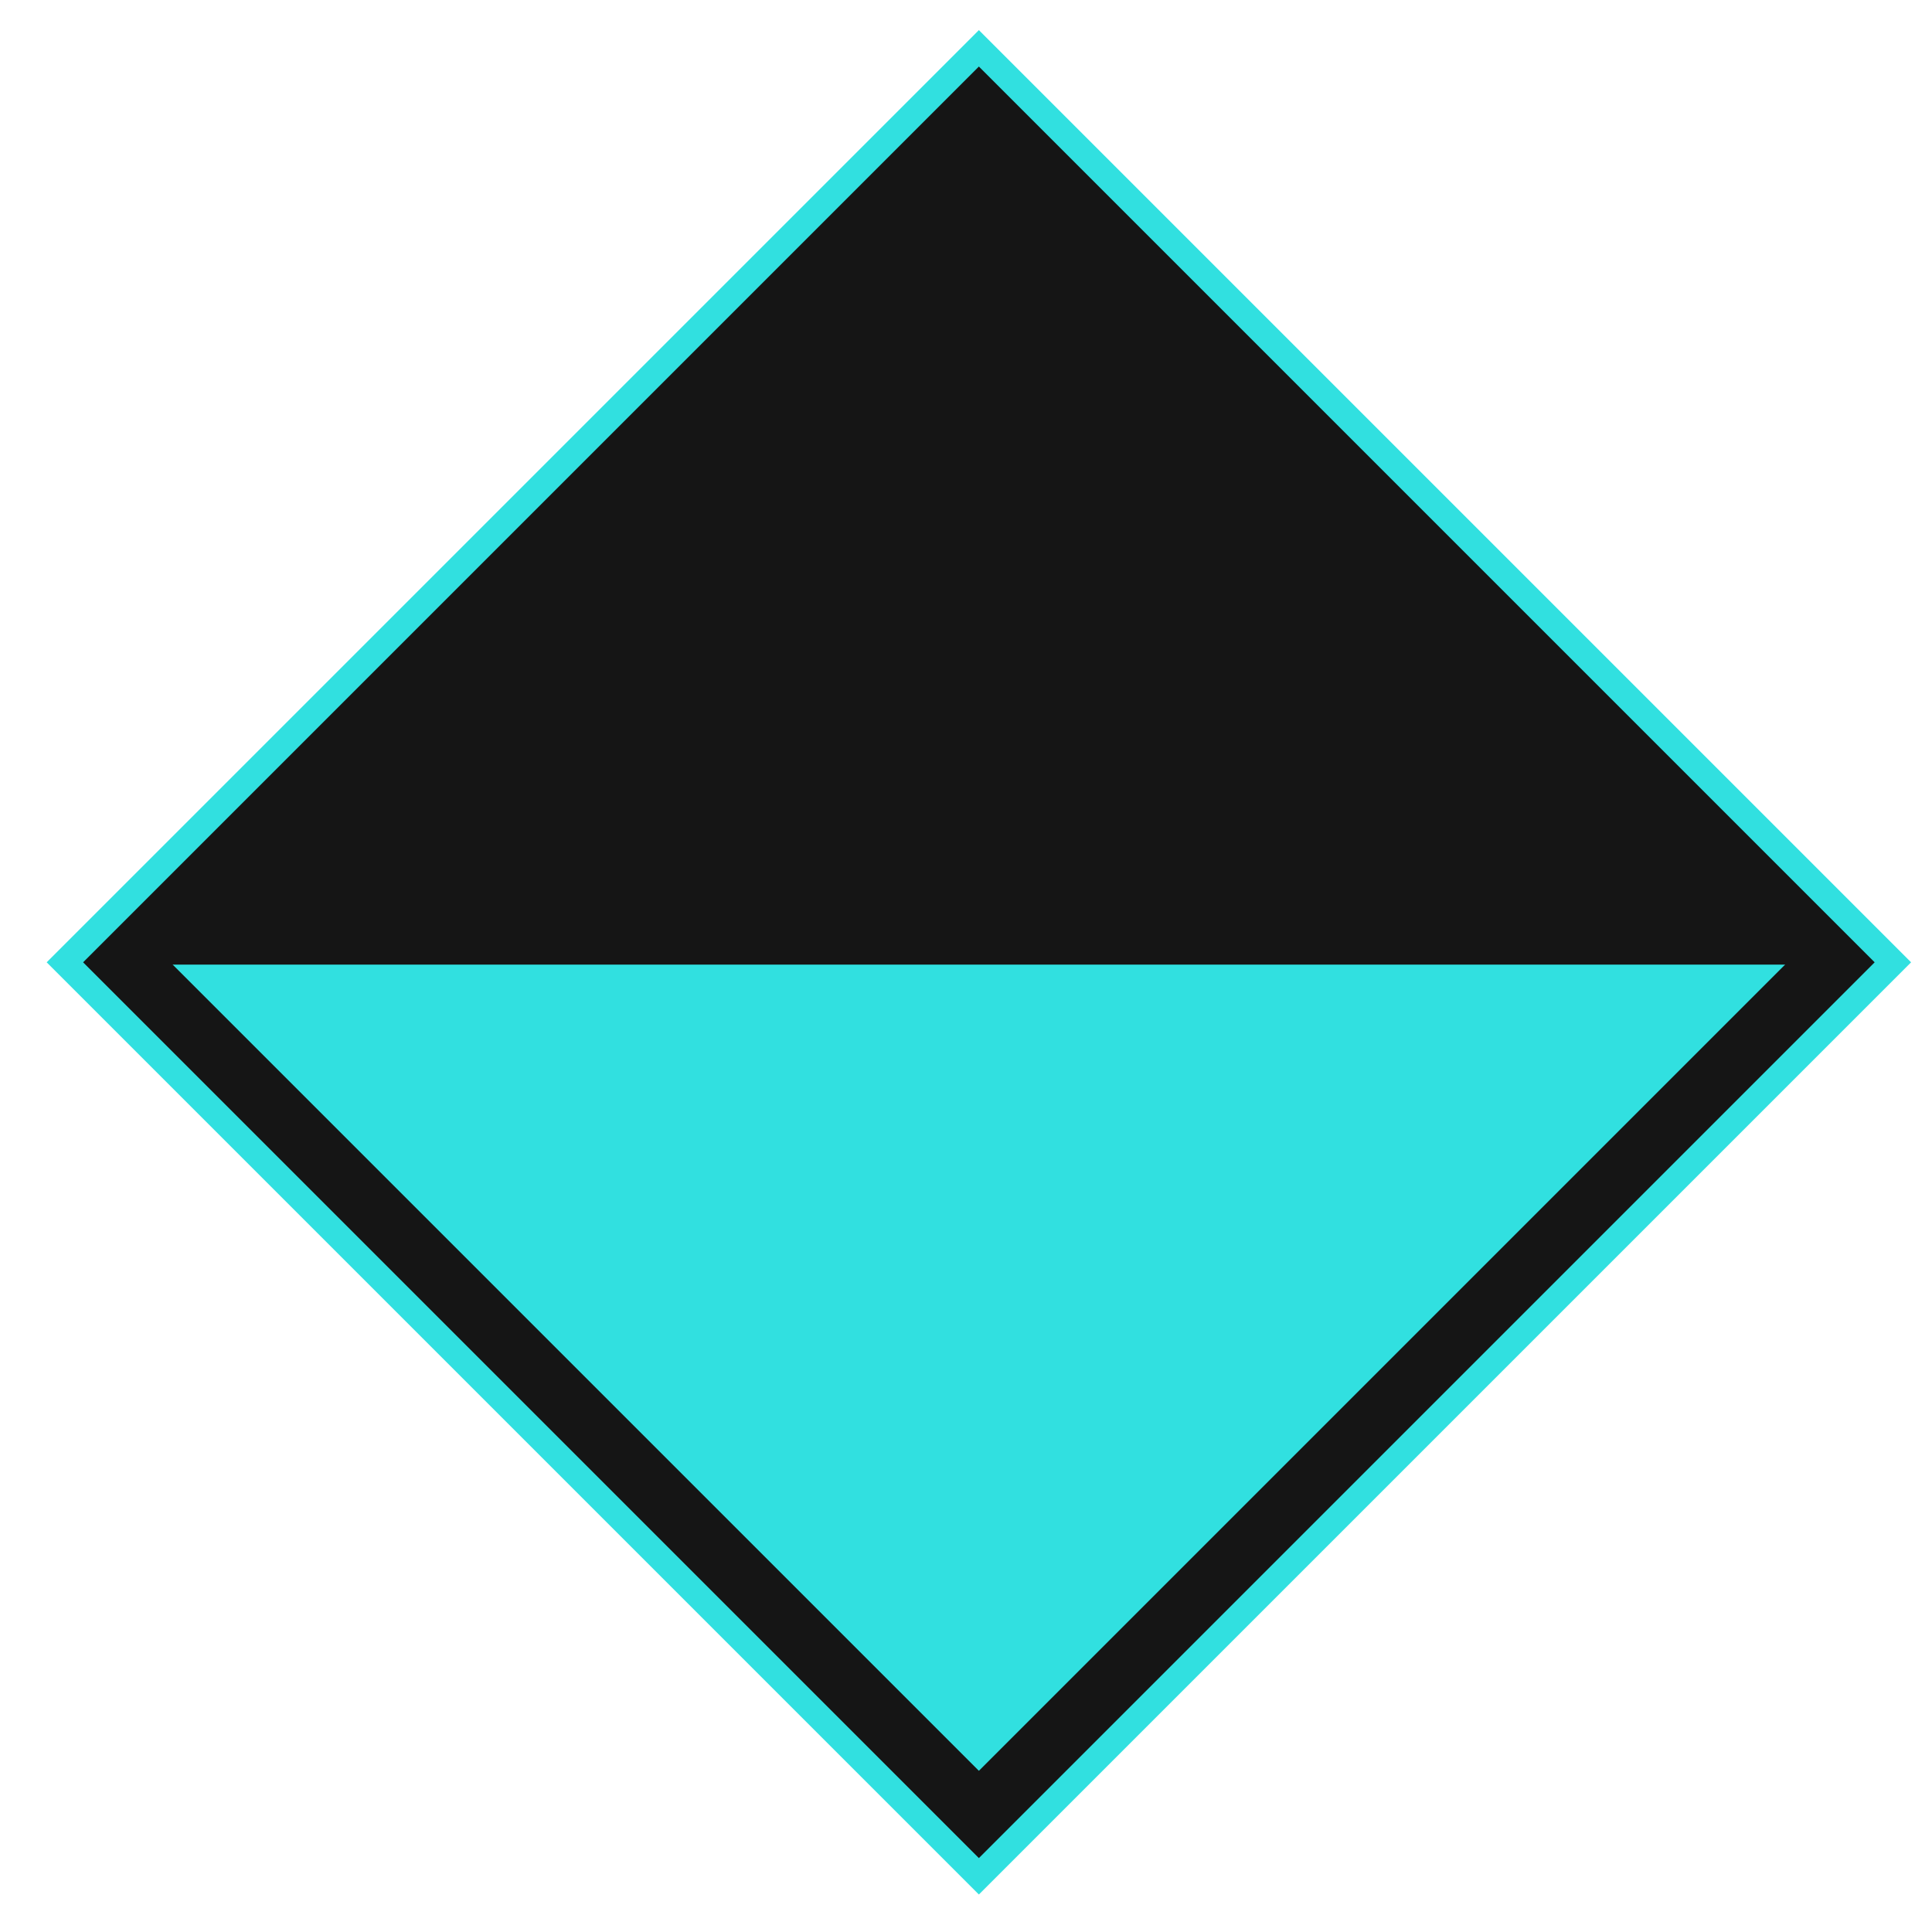 <svg xmlns="http://www.w3.org/2000/svg" width="150" height="150" viewBox="0 0 150 150">
  <defs>
    <style>
      .cls-1 {
        fill: #31e0e0;
      }

      .cls-2 {
        fill: #151515;
      }
    </style>
  </defs>
  <g id="Layer_6" data-name="Layer 6">
    <path class="cls-1" d="M76,2.339,3.624,74.714l72.376,72.375,72.376-72.375Zm59.943,72.375L76,134.657,16.057,74.714,76,14.77Z"/>
    <rect class="cls-1" x="29.218" y="27.932" width="93.564" height="93.564" transform="translate(-30.571 75.623) rotate(-45)"/>
    <polygon class="cls-2" points="9.84 74.714 10.018 74.891 141.982 74.891 142.16 74.714 76 8.554 9.84 74.714"/>
    <path class="cls-2" d="M76,11.942l62.772,62.771L76,137.485,13.228,74.714,76,11.942m0-6.776L6.453,74.714,76,144.261l69.547-69.547L76,5.166Z"/>
  </g>
</svg>
